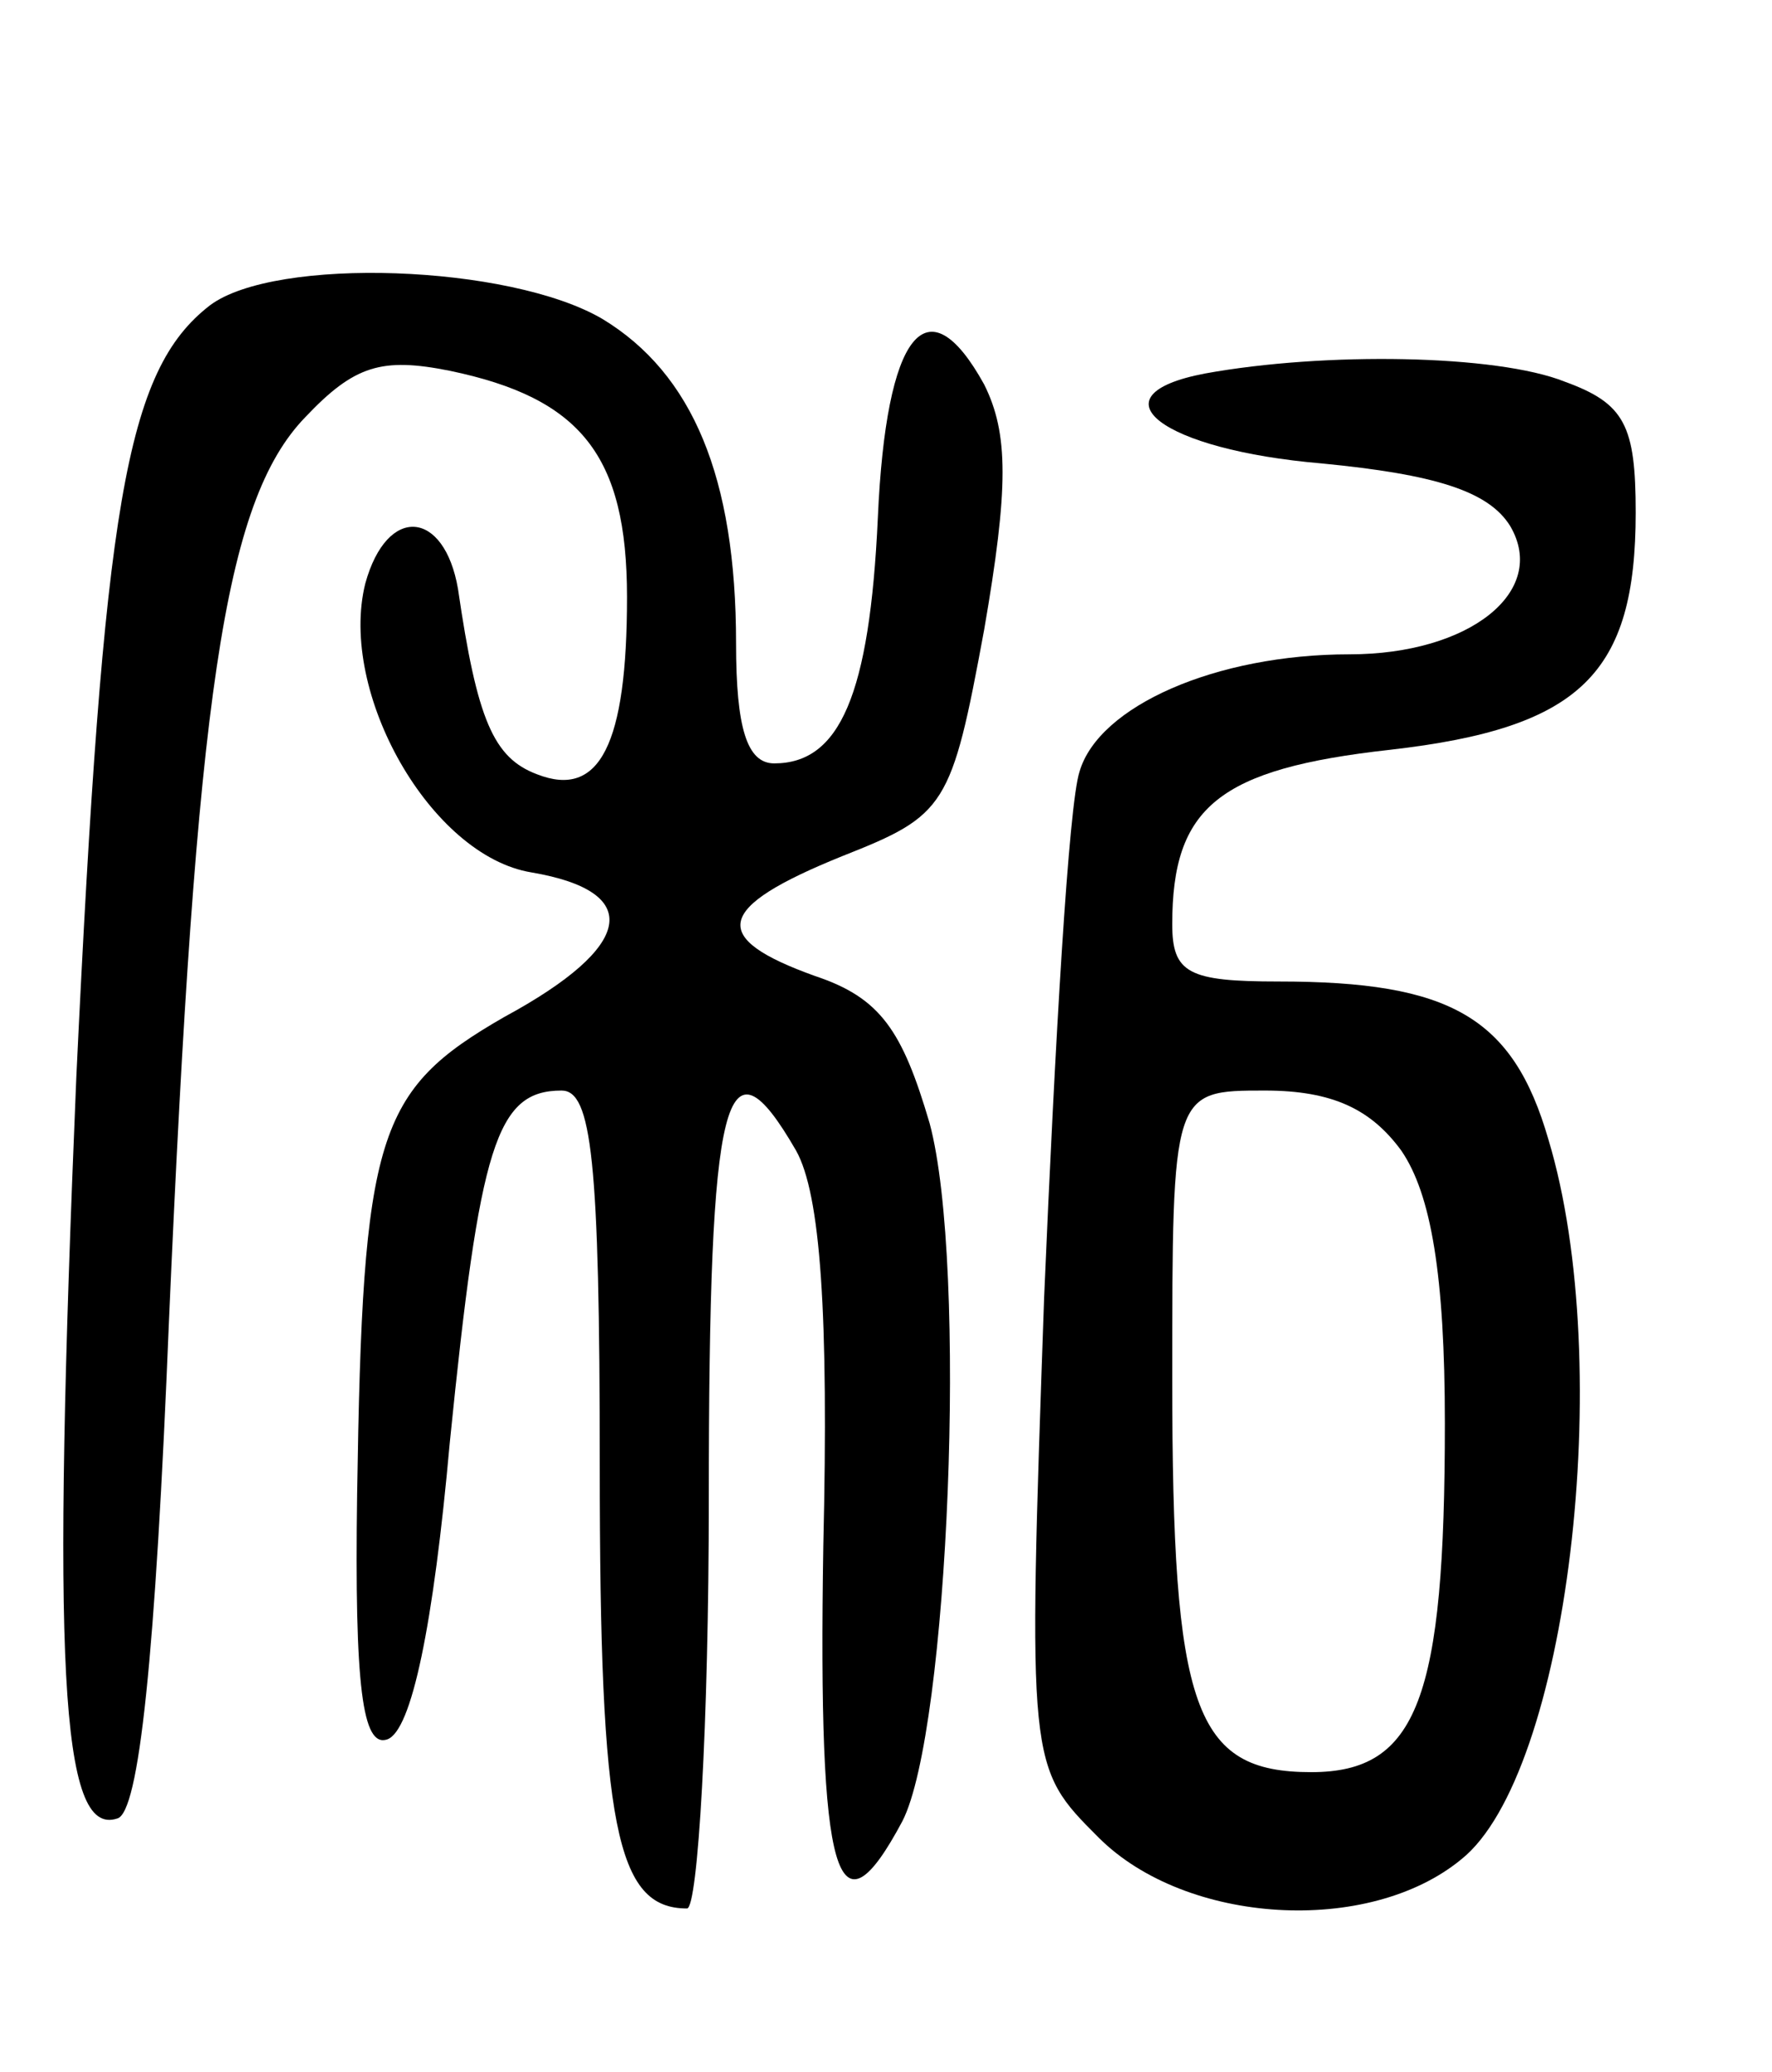 <svg version="1.0" xmlns="http://www.w3.org/2000/svg"
 width="65pt" height="76pt" viewBox="0 0 65 76"
 preserveAspectRatio="xMidYMid meet">
<g transform="translate(0,76) scale(0.1,-0.1)"
fill="#000000" stroke="none">
<path d="M77 648 c-31 -24 -39 -73 -49 -283 -9 -215 -6 -279 15 -272 8 2 14
59 19 183 10 228 20 300 50 331 18 19 28 22 53 17 48 -10 65 -31 65 -83 0 -54
-10 -74 -33 -65 -16 6 -22 20 -29 68 -5 29 -26 31 -34 2 -10 -40 24 -100 61
-106 41 -7 38 -27 -10 -53 -47 -27 -52 -43 -54 -175 -1 -71 2 -93 11 -90 9 3
17 42 23 109 11 109 17 129 41 129 11 0 14 -25 14 -138 0 -132 6 -162 32 -162
4 0 8 68 8 150 0 150 6 173 32 128 9 -16 12 -60 10 -145 -2 -123 5 -146 29
-101 17 33 24 204 10 256 -10 34 -18 46 -42 54 -39 14 -37 25 10 44 38 15 40
18 52 83 9 52 9 72 0 90 -21 38 -36 19 -39 -49 -3 -65 -14 -90 -38 -90 -10 0
-14 13 -14 44 0 61 -16 99 -49 119 -34 20 -120 23 -144 5z"/>
<path d="M442 623 c-42 -8 -16 -28 43 -33 41 -4 61 -10 69 -23 14 -24 -15 -47
-59 -47 -49 0 -92 -19 -99 -43 -4 -12 -9 -99 -13 -193 -6 -172 -6 -172 20
-198 32 -32 99 -36 133 -8 39 31 57 181 32 264 -13 45 -36 58 -99 58 -33 0
-39 3 -39 21 0 43 17 57 80 64 70 8 90 28 90 87 0 32 -4 40 -26 48 -25 10 -88
11 -132 3z m72 -285 c11 -16 16 -46 16 -100 0 -101 -10 -128 -49 -128 -43 0
-51 23 -51 144 0 106 0 106 34 106 25 0 39 -7 50 -22z"/>
</g>
</svg>
